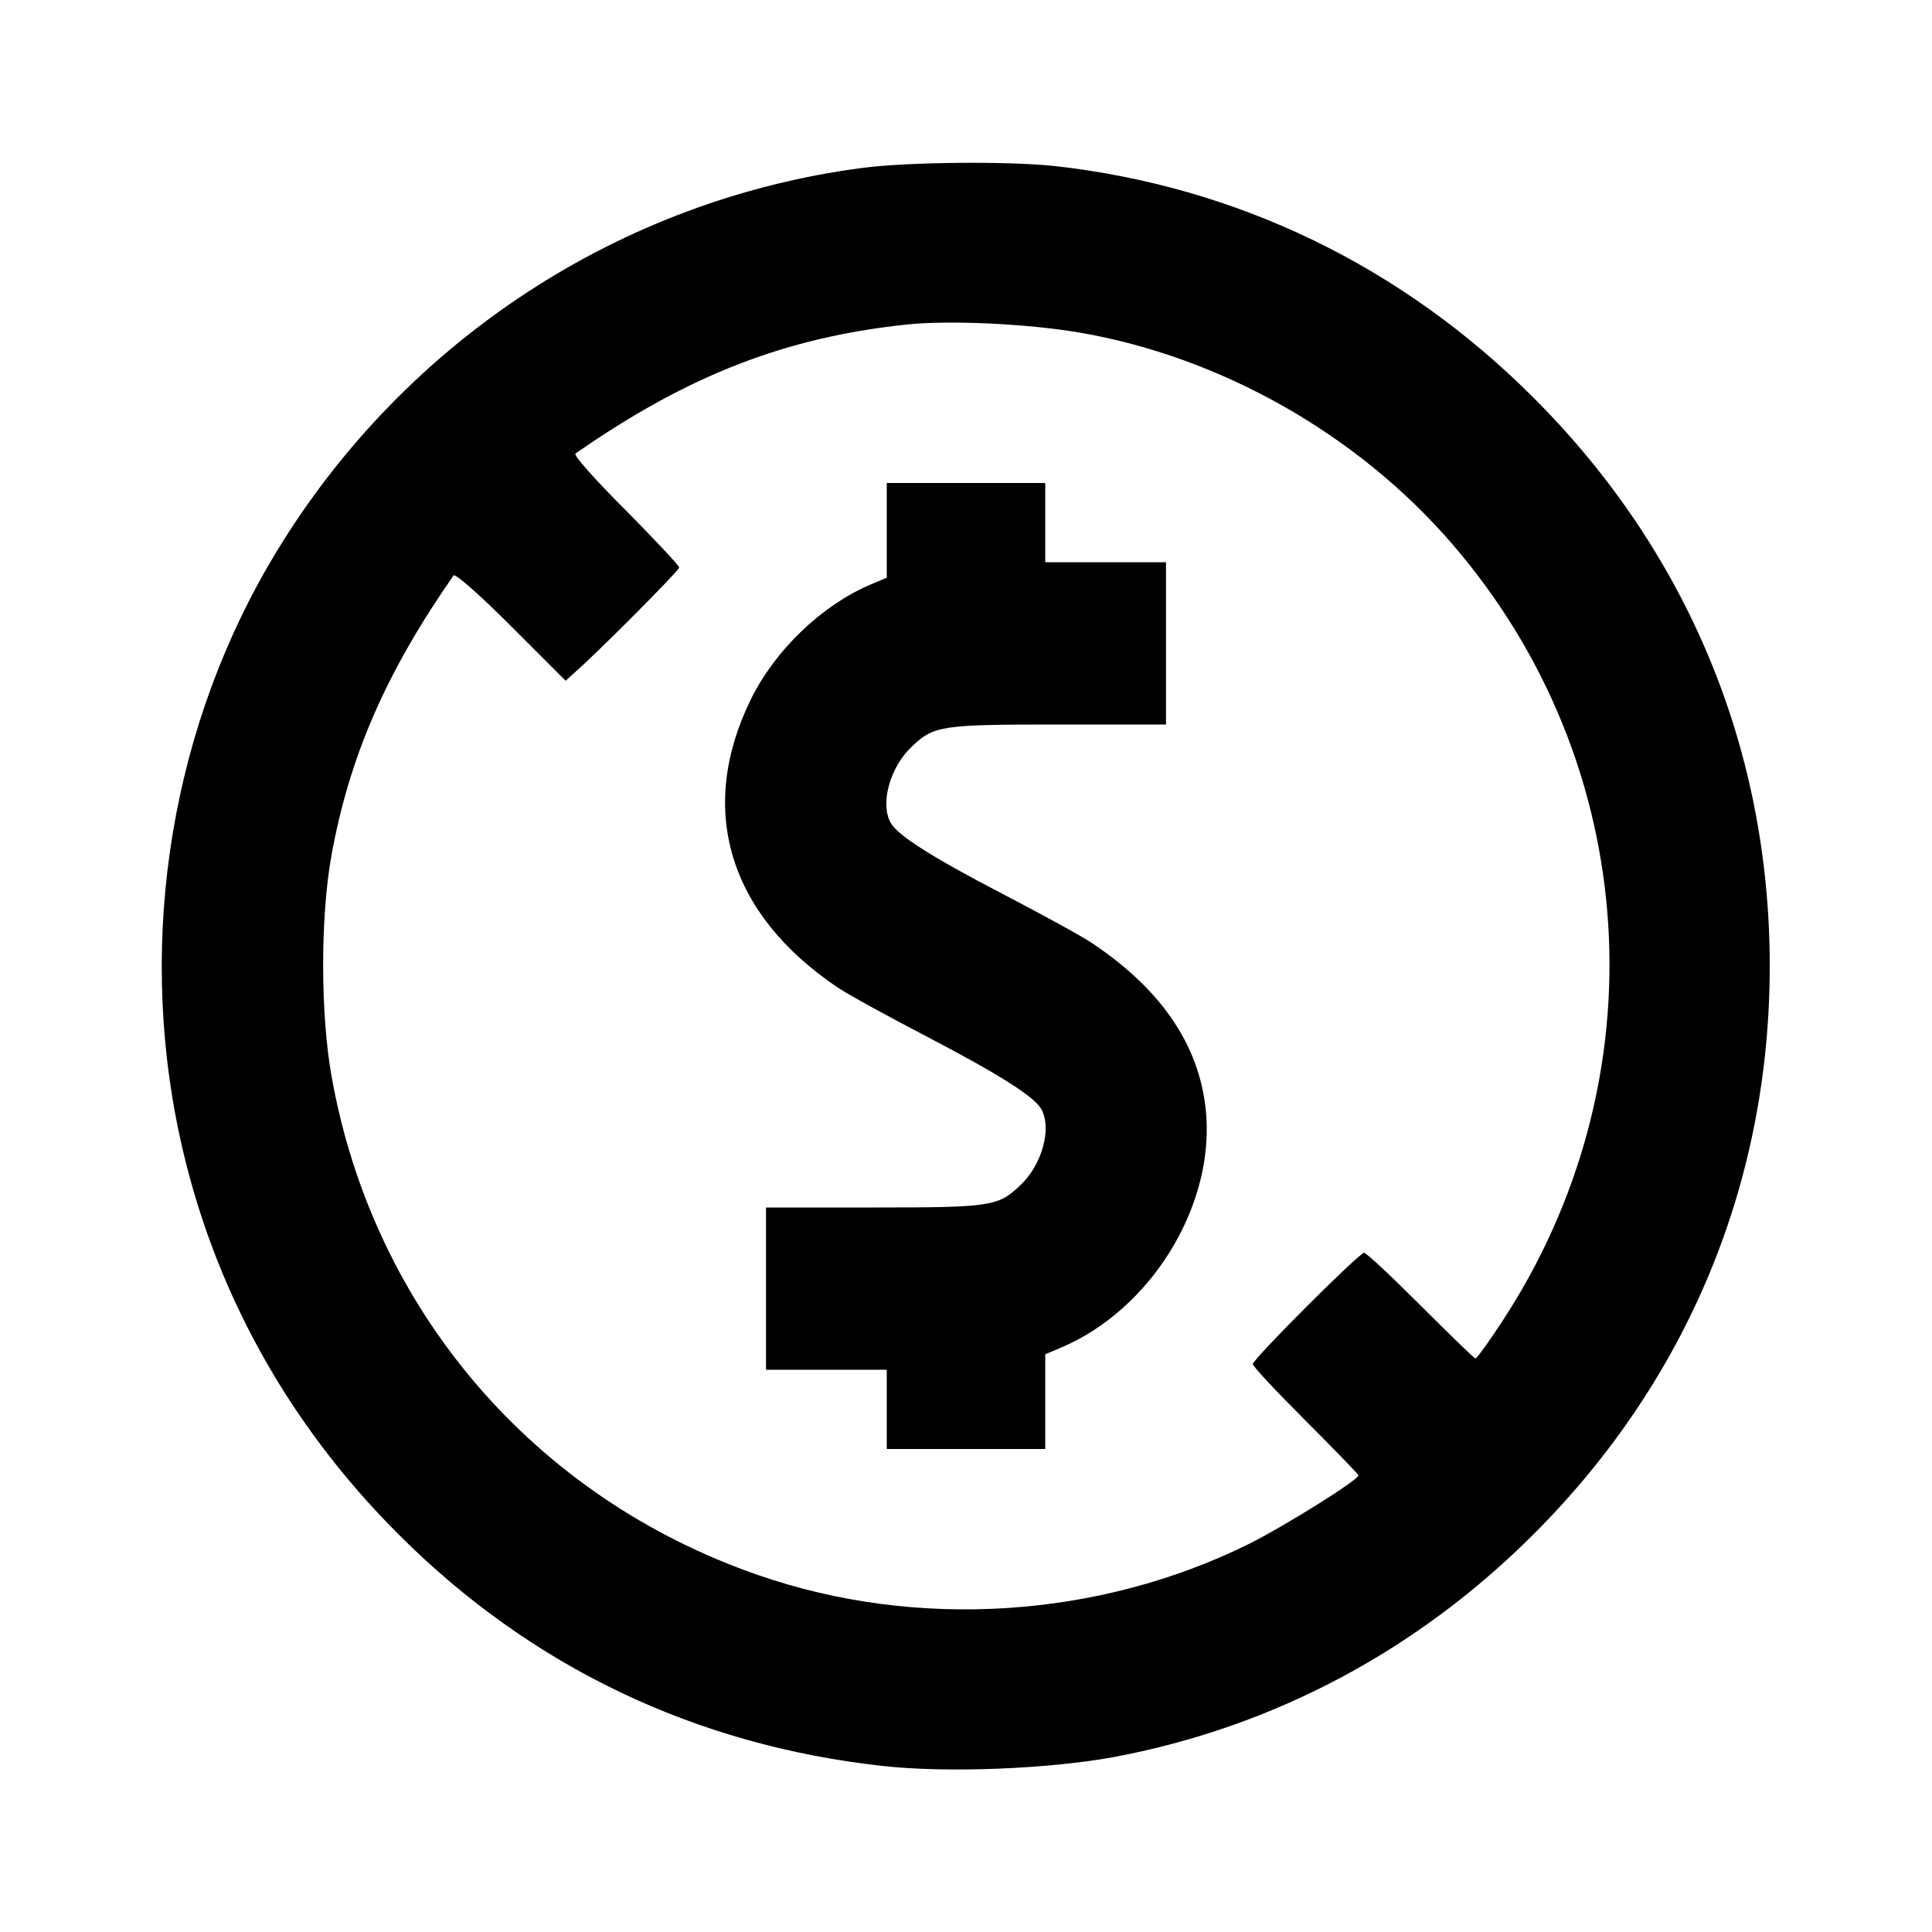 <svg xmlns="http://www.w3.org/2000/svg" width="682.667" height="682.667" viewBox="0 0 512 512" preserveAspectRatio="xMidYMid meet" xmlns:v="https://vecta.io/nano"><path d="M228.5 44.5c-64 8.4-121.1 45.7-155.1 101.5-27.8 45.6-37.2 102-25.8 155 8.6 40 28.4 76 57.9 105.5 35.1 35.2 78.7 56 128.4 61.5 17.1 1.9 44.2.8 61.5-2.4 42.3-8 80.2-28.2 111.1-59.1C447.2 365.8 469 313.4 469 256s-21.8-109.8-62.5-150.5c-34.8-34.9-78.6-56.1-127-61.5-12.2-1.3-38.7-1.1-51 .5zm57.4 43.6c37.5 6.4 73.8 26.9 98.9 56 50.4 58.3 55.7 142 12.9 206.7-3.3 5-6.3 9.2-6.7 9.2-.3 0-6.8-6.3-14.5-14s-14.4-14-15-14c-1.3 0-29.5 28.2-29.5 29.5 0 .6 6.3 7.3 14 15s14 14.2 14 14.5c0 1.2-19.5 13.4-28.9 18.1-39.9 19.8-88.2 22.9-130.2 8.3-59.5-20.6-102-70.3-113-132-3-16.6-3-42.2-.1-58.5 4.8-26.5 14.5-48.7 32.4-74.4.4-.6 6.8 5 15.2 13.4l14.5 14.5 2.2-2c5.7-4.9 27.9-27.2 27.9-28 0-.5-6.4-7.3-14.2-15.2-8.3-8.3-13.9-14.6-13.3-15 29.7-20.7 55.6-30.8 87.8-34.2 11.3-1.2 32-.2 45.6 2.1zM235 140.5v12.6l-4.5 1.9c-12.8 5.5-25.1 17.3-31.5 30.3-14.3 29.1-6 56.9 23 76.4 2.5 1.7 13.2 7.6 23.8 13.1 19.5 10.2 28.4 15.9 30.2 19.2 2.8 5.2.1 14.8-5.7 20.2-5.8 5.5-7.7 5.8-38.8 5.8H203v21.5V363h16 16v10.5V384h21 21v-12.5-12.6l4.5-1.9c23.2-10 39.8-36.5 38.2-61-1.2-17.9-11.2-33.2-29.9-45.8-2.5-1.8-13.2-7.6-23.7-13.1-19.3-10-28.3-15.8-30.1-19.1-2.8-5.2-.1-14.8 5.7-20.2 5.8-5.5 7.7-5.8 38.8-5.8H309v-21.5V149h-16-16v-10.5V128h-21-21v12.5z"/></svg>
